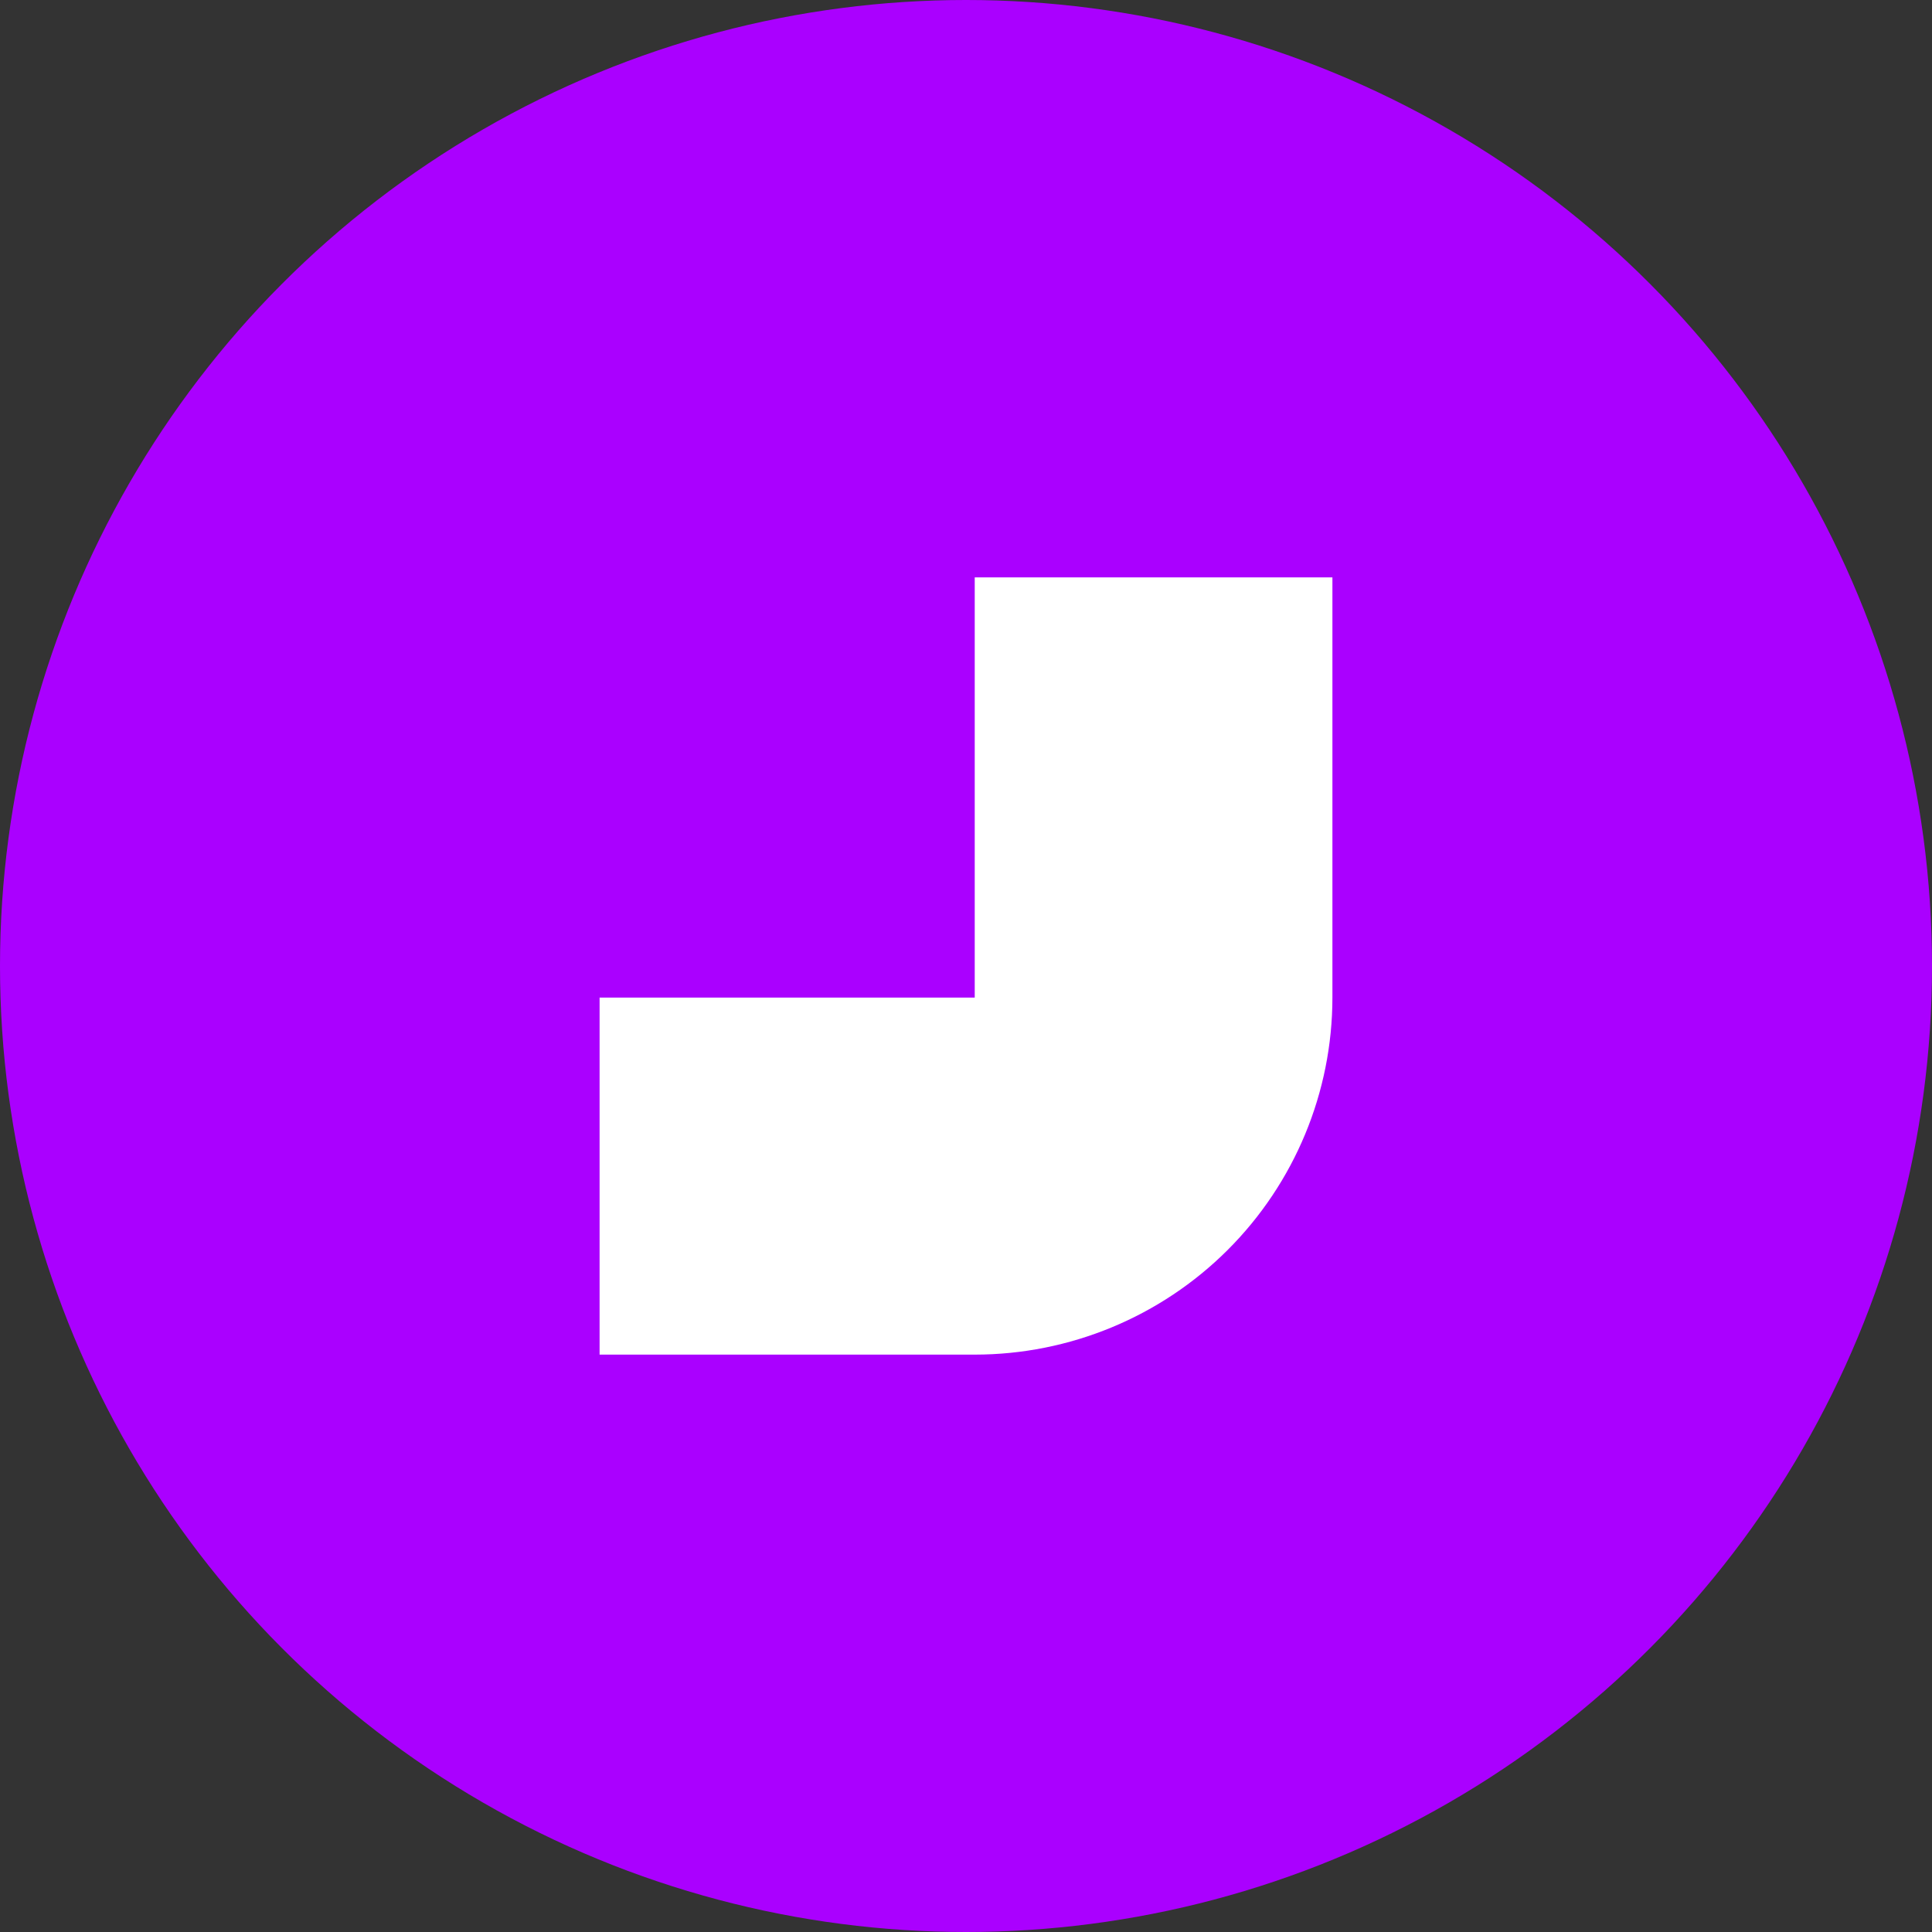 <svg width="100%" height="100%" viewBox="-0 0 87 87" fill="none" xmlns="http://www.w3.org/2000/svg"><rect x="-0" y="0" width="87" height="87" fill="#333333" stroke="none"/><circle cx="43.5" cy="43.5" r="43.5" fill="#AA00FF"></circle><path d="M60 44.922C59.999 49.186 58.301 53.274 55.281 56.289C52.261 59.304 48.165 60.999 43.893 61H27V44.922H43.893V26H60V44.922Z" fill="white"></path></svg>